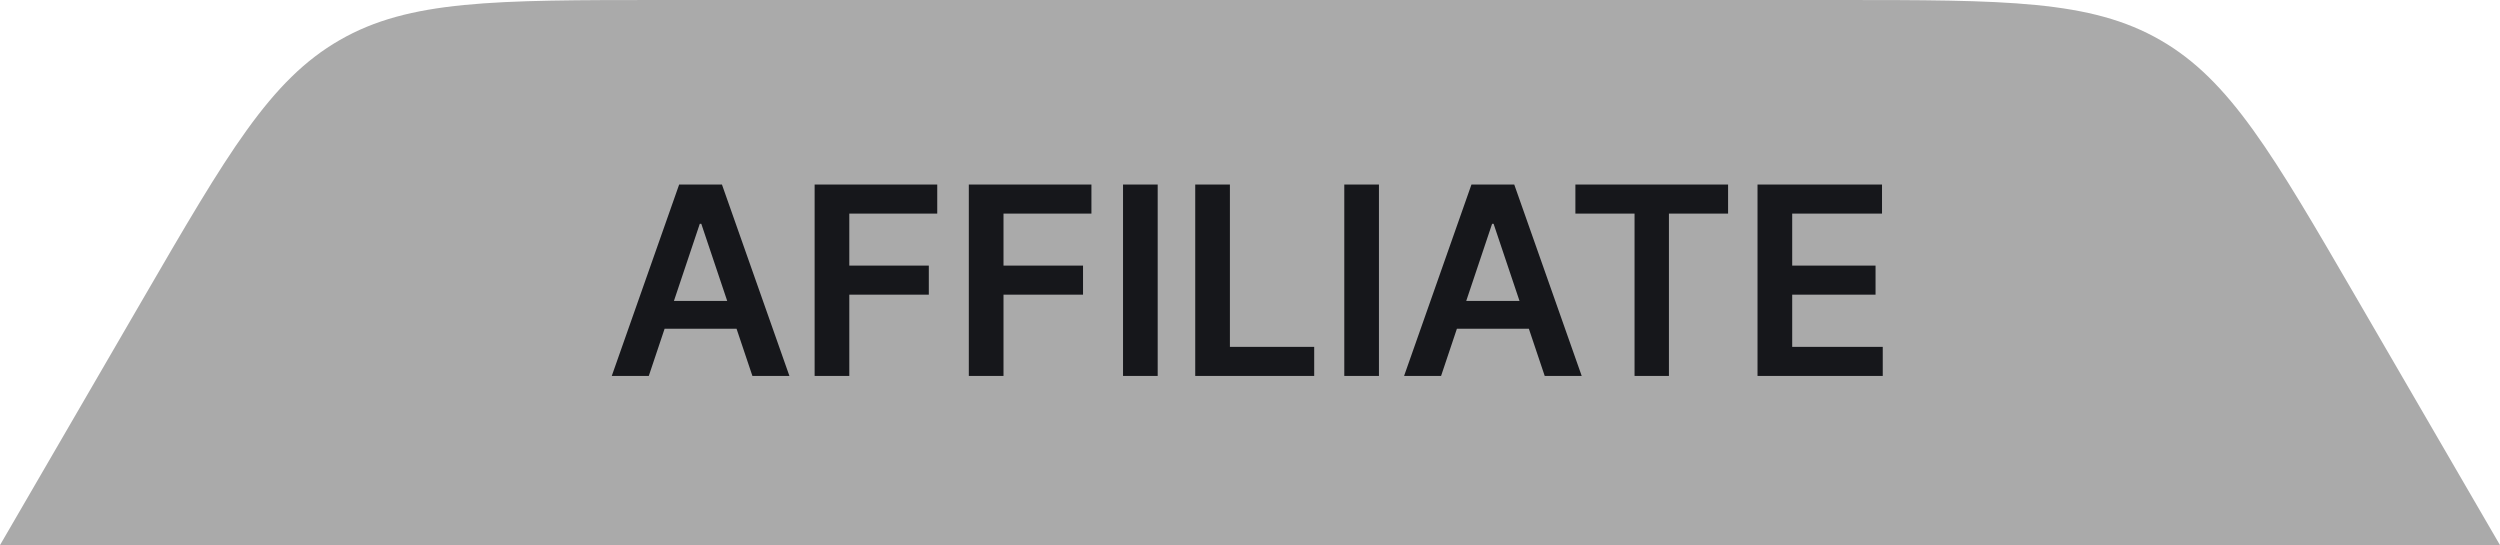 <svg width="133" height="29" viewBox="0 0 133 29" fill="none" xmlns="http://www.w3.org/2000/svg">
<path d="M7.59 15.93C12.105 8.155 14.363 4.267 18.069 2.134C21.775 0 26.271 0 35.262 0H97.738C106.729 0 111.225 0 114.931 2.134C118.637 4.267 120.895 8.155 125.41 15.93L133 29H0L7.59 15.93Z" fill="#aaaaaaff"/>
<path d="M34.515 20H32.546L36.131 9.818H38.408L41.997 20H40.028L37.309 11.906H37.229L34.515 20ZM34.58 16.008H39.949V17.489H34.58V16.008ZM43.338 20V9.818H49.861V11.364H45.183V14.129H49.413V15.675H45.183V20H43.338ZM51.541 20V9.818H58.064V11.364H53.386V14.129H57.617V15.675H53.386V20H51.541ZM61.589 9.818V20H59.745V9.818H61.589ZM63.586 20V9.818H65.431V18.454H69.915V20H63.586ZM73.36 9.818V20H71.516V9.818H73.36ZM76.665 20H74.697L78.281 9.818H80.558L84.147 20H82.179L79.459 11.906H79.38L76.665 20ZM76.73 16.008H82.099V17.489H76.73V16.008ZM83.811 11.364V9.818H91.934V11.364H88.787V20H86.958V11.364H83.811ZM93.5 20V9.818H100.123V11.364H95.345V14.129H99.779V15.675H95.345V18.454H100.162V20H93.5Z" fill="#16171B"/>
</svg>
